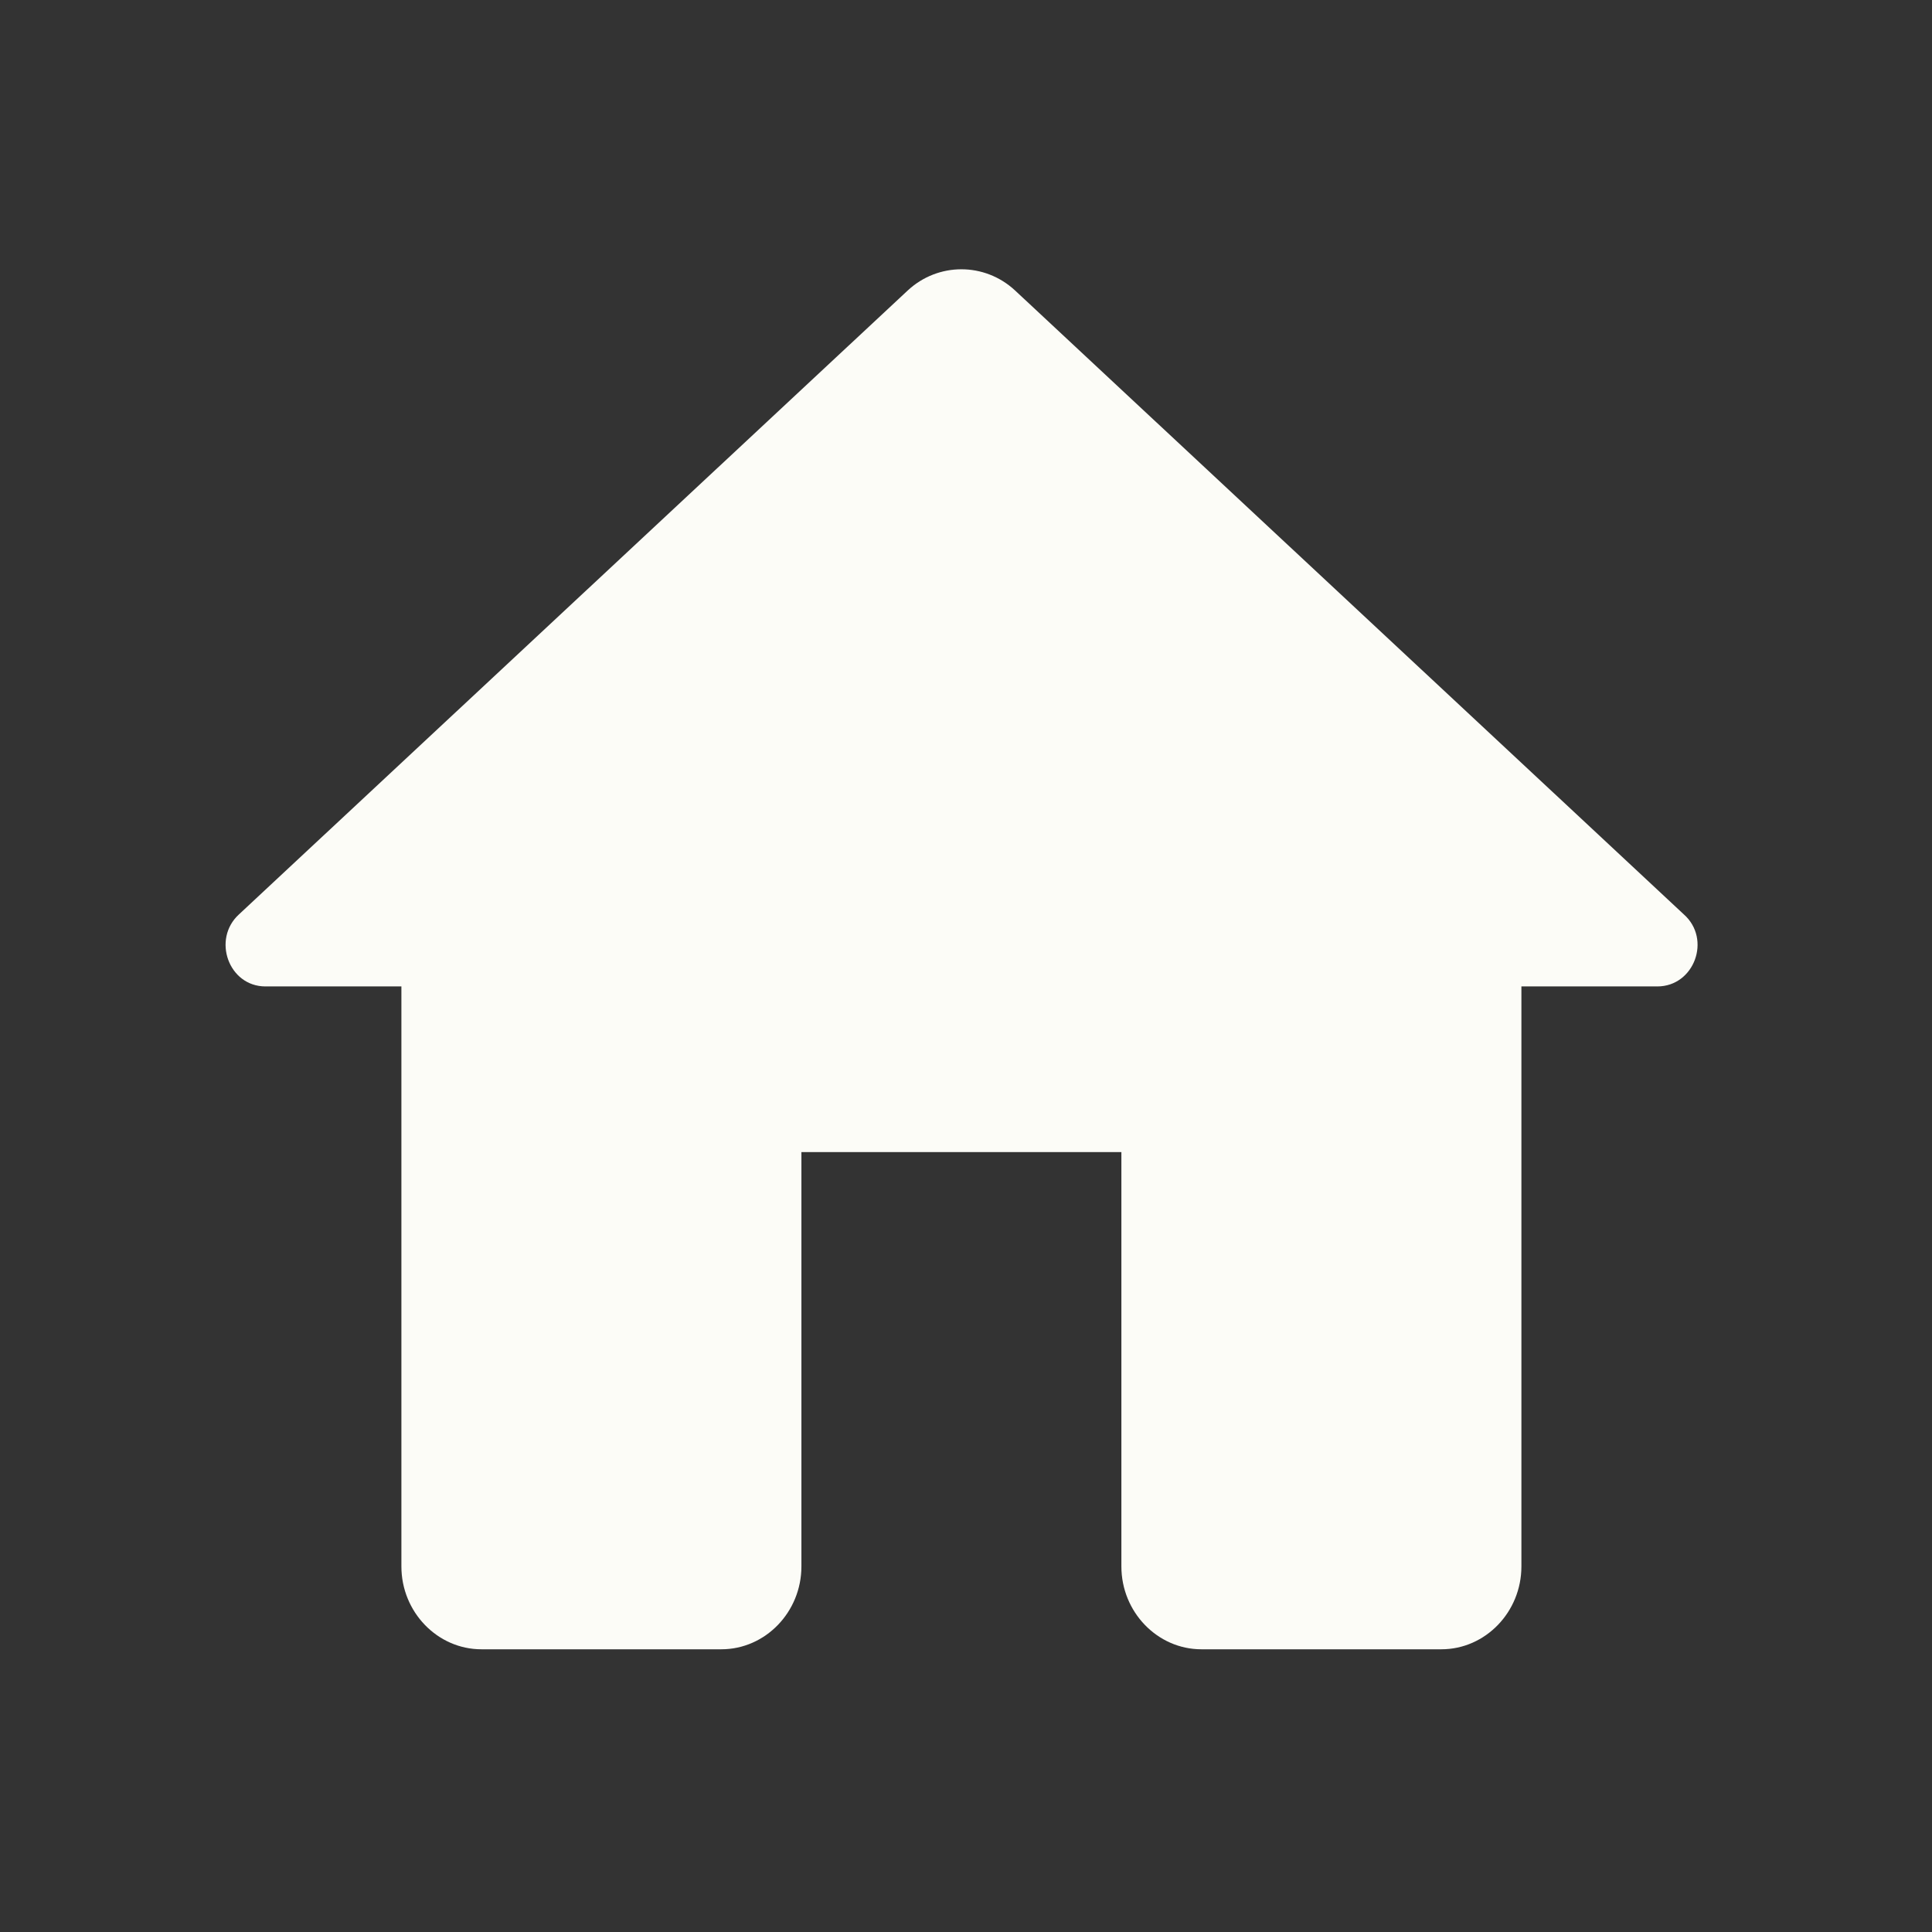 <svg width="42" height="42" viewBox="0 0 42 42" fill="none" xmlns="http://www.w3.org/2000/svg">
<rect x="0" y="0" width="42" height="42" fill="#333333" stroke="none"/>
<path d="M17.422 34.053V25.046H24.378V34.053C24.378 35.043 25.161 35.854 26.117 35.854H31.335C32.291 35.854 33.074 35.043 33.074 34.053V21.444H36.03C36.83 21.444 37.213 20.417 36.604 19.877L22.065 6.313C21.404 5.701 20.395 5.701 19.735 6.313L5.196 19.877C4.604 20.417 4.97 21.444 5.77 21.444H8.726V34.053C8.726 35.043 9.509 35.854 10.465 35.854H15.682C16.639 35.854 17.422 35.043 17.422 34.053Z" fill="#FCFCF7"/>
</svg>
